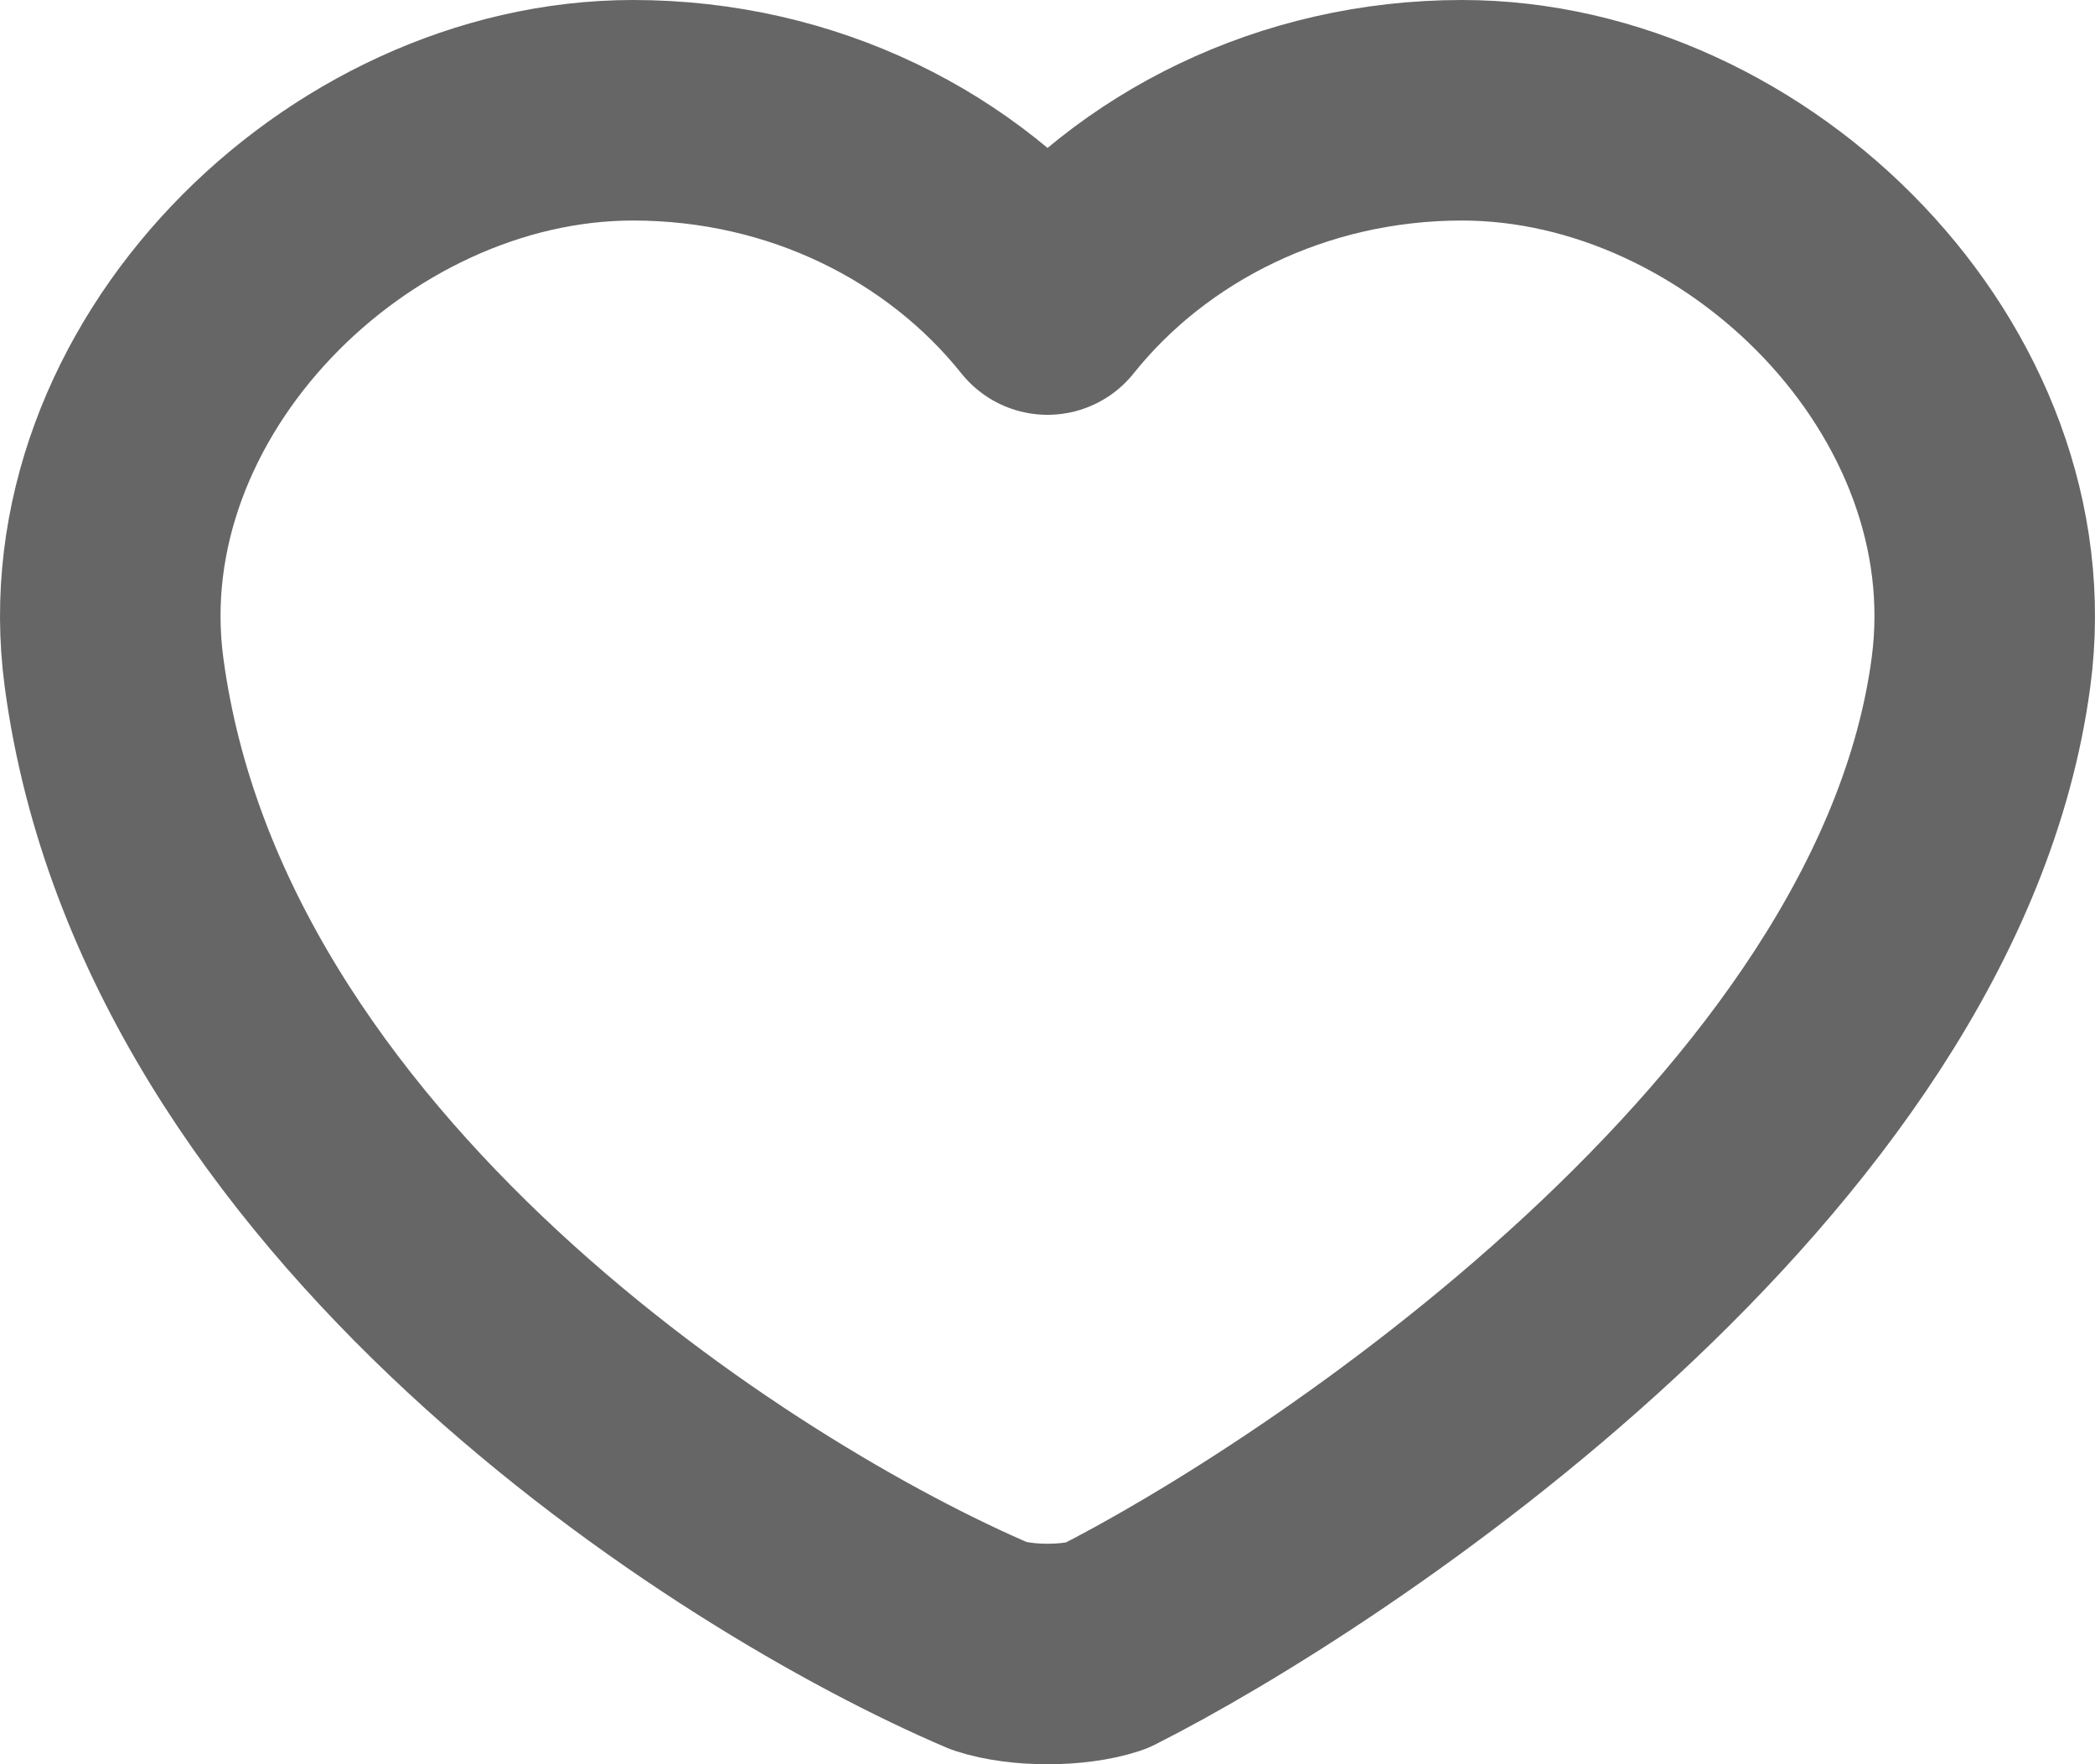 <svg width="19" height="16" viewBox="0 0 19 16" fill="none" xmlns="http://www.w3.org/2000/svg">
<path d="M10.025 14.929C9.737 15.024 9.263 15.024 8.975 14.929C6.678 13.95 1.656 10.759 1.034 6.097C0.681 3.45 3.142 1 5.741 1C7.282 1 8.645 1.692 9.5 2.762C10.355 1.692 11.727 1 13.259 1C15.858 1 18.319 3.45 17.966 6.097C17.391 10.412 11.969 13.95 10.025 14.929Z" stroke="#666666" stroke-width="2" stroke-linecap="round" stroke-linejoin="round"/>
</svg>

